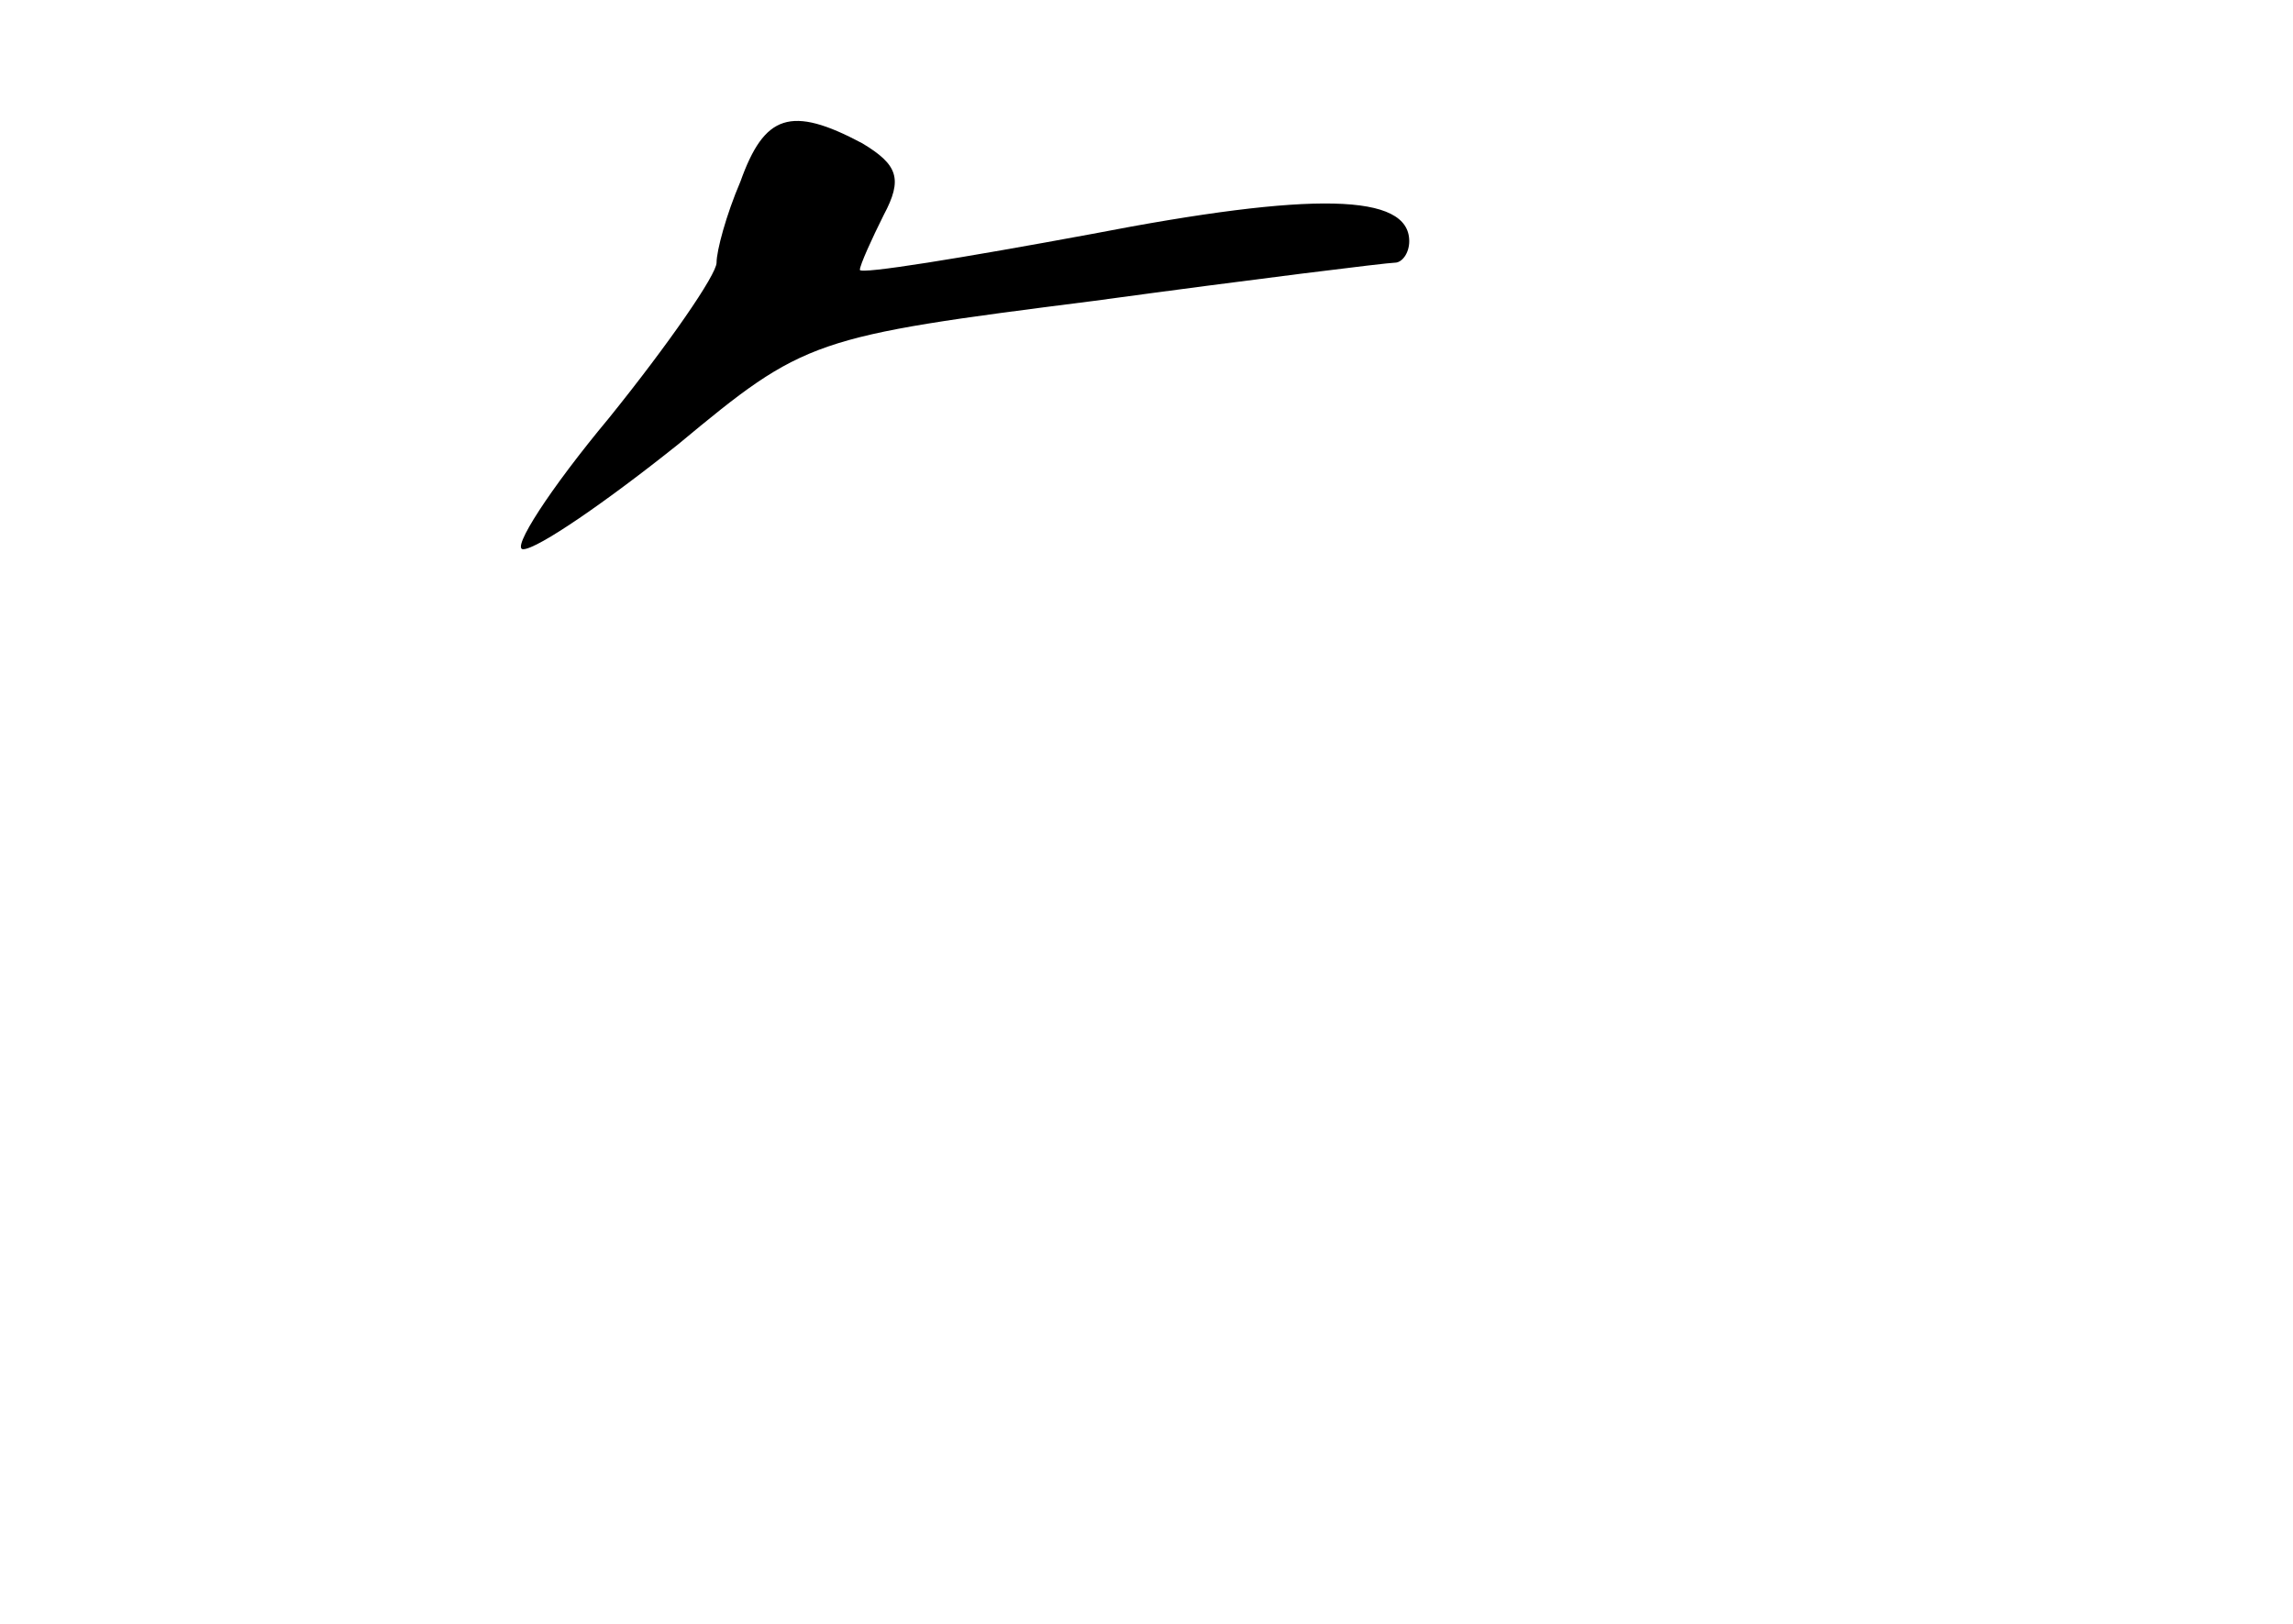 <?xml version="1.0" standalone="no"?>
<!DOCTYPE svg PUBLIC "-//W3C//DTD SVG 20010904//EN"
 "http://www.w3.org/TR/2001/REC-SVG-20010904/DTD/svg10.dtd">
<svg version="1.0" xmlns="http://www.w3.org/2000/svg"
 width="96pt" height="68pt" viewBox="0 0 96 68"
 preserveAspectRatio="xMidYMid meet">
<g transform="translate(0,68) scale(0.1,-0.1)"
fill="#000000" stroke="none">
<path d="M310 604 c-6 -14 -10 -29 -10 -34 0 -5 -20 -34 -45 -65 -25 -30 -41
-55 -36 -55 6 0 35 20 65 44 53 44 56 45 174 60 66 9 123 16 126 16 3 0 6 4 6
9 0 20 -40 21 -133 3 -54 -10 -97 -17 -97 -15 0 2 5 13 10 23 8 15 6 21 -9 30
-30 16 -41 12 -51 -16z"/>
</g>
</svg>
